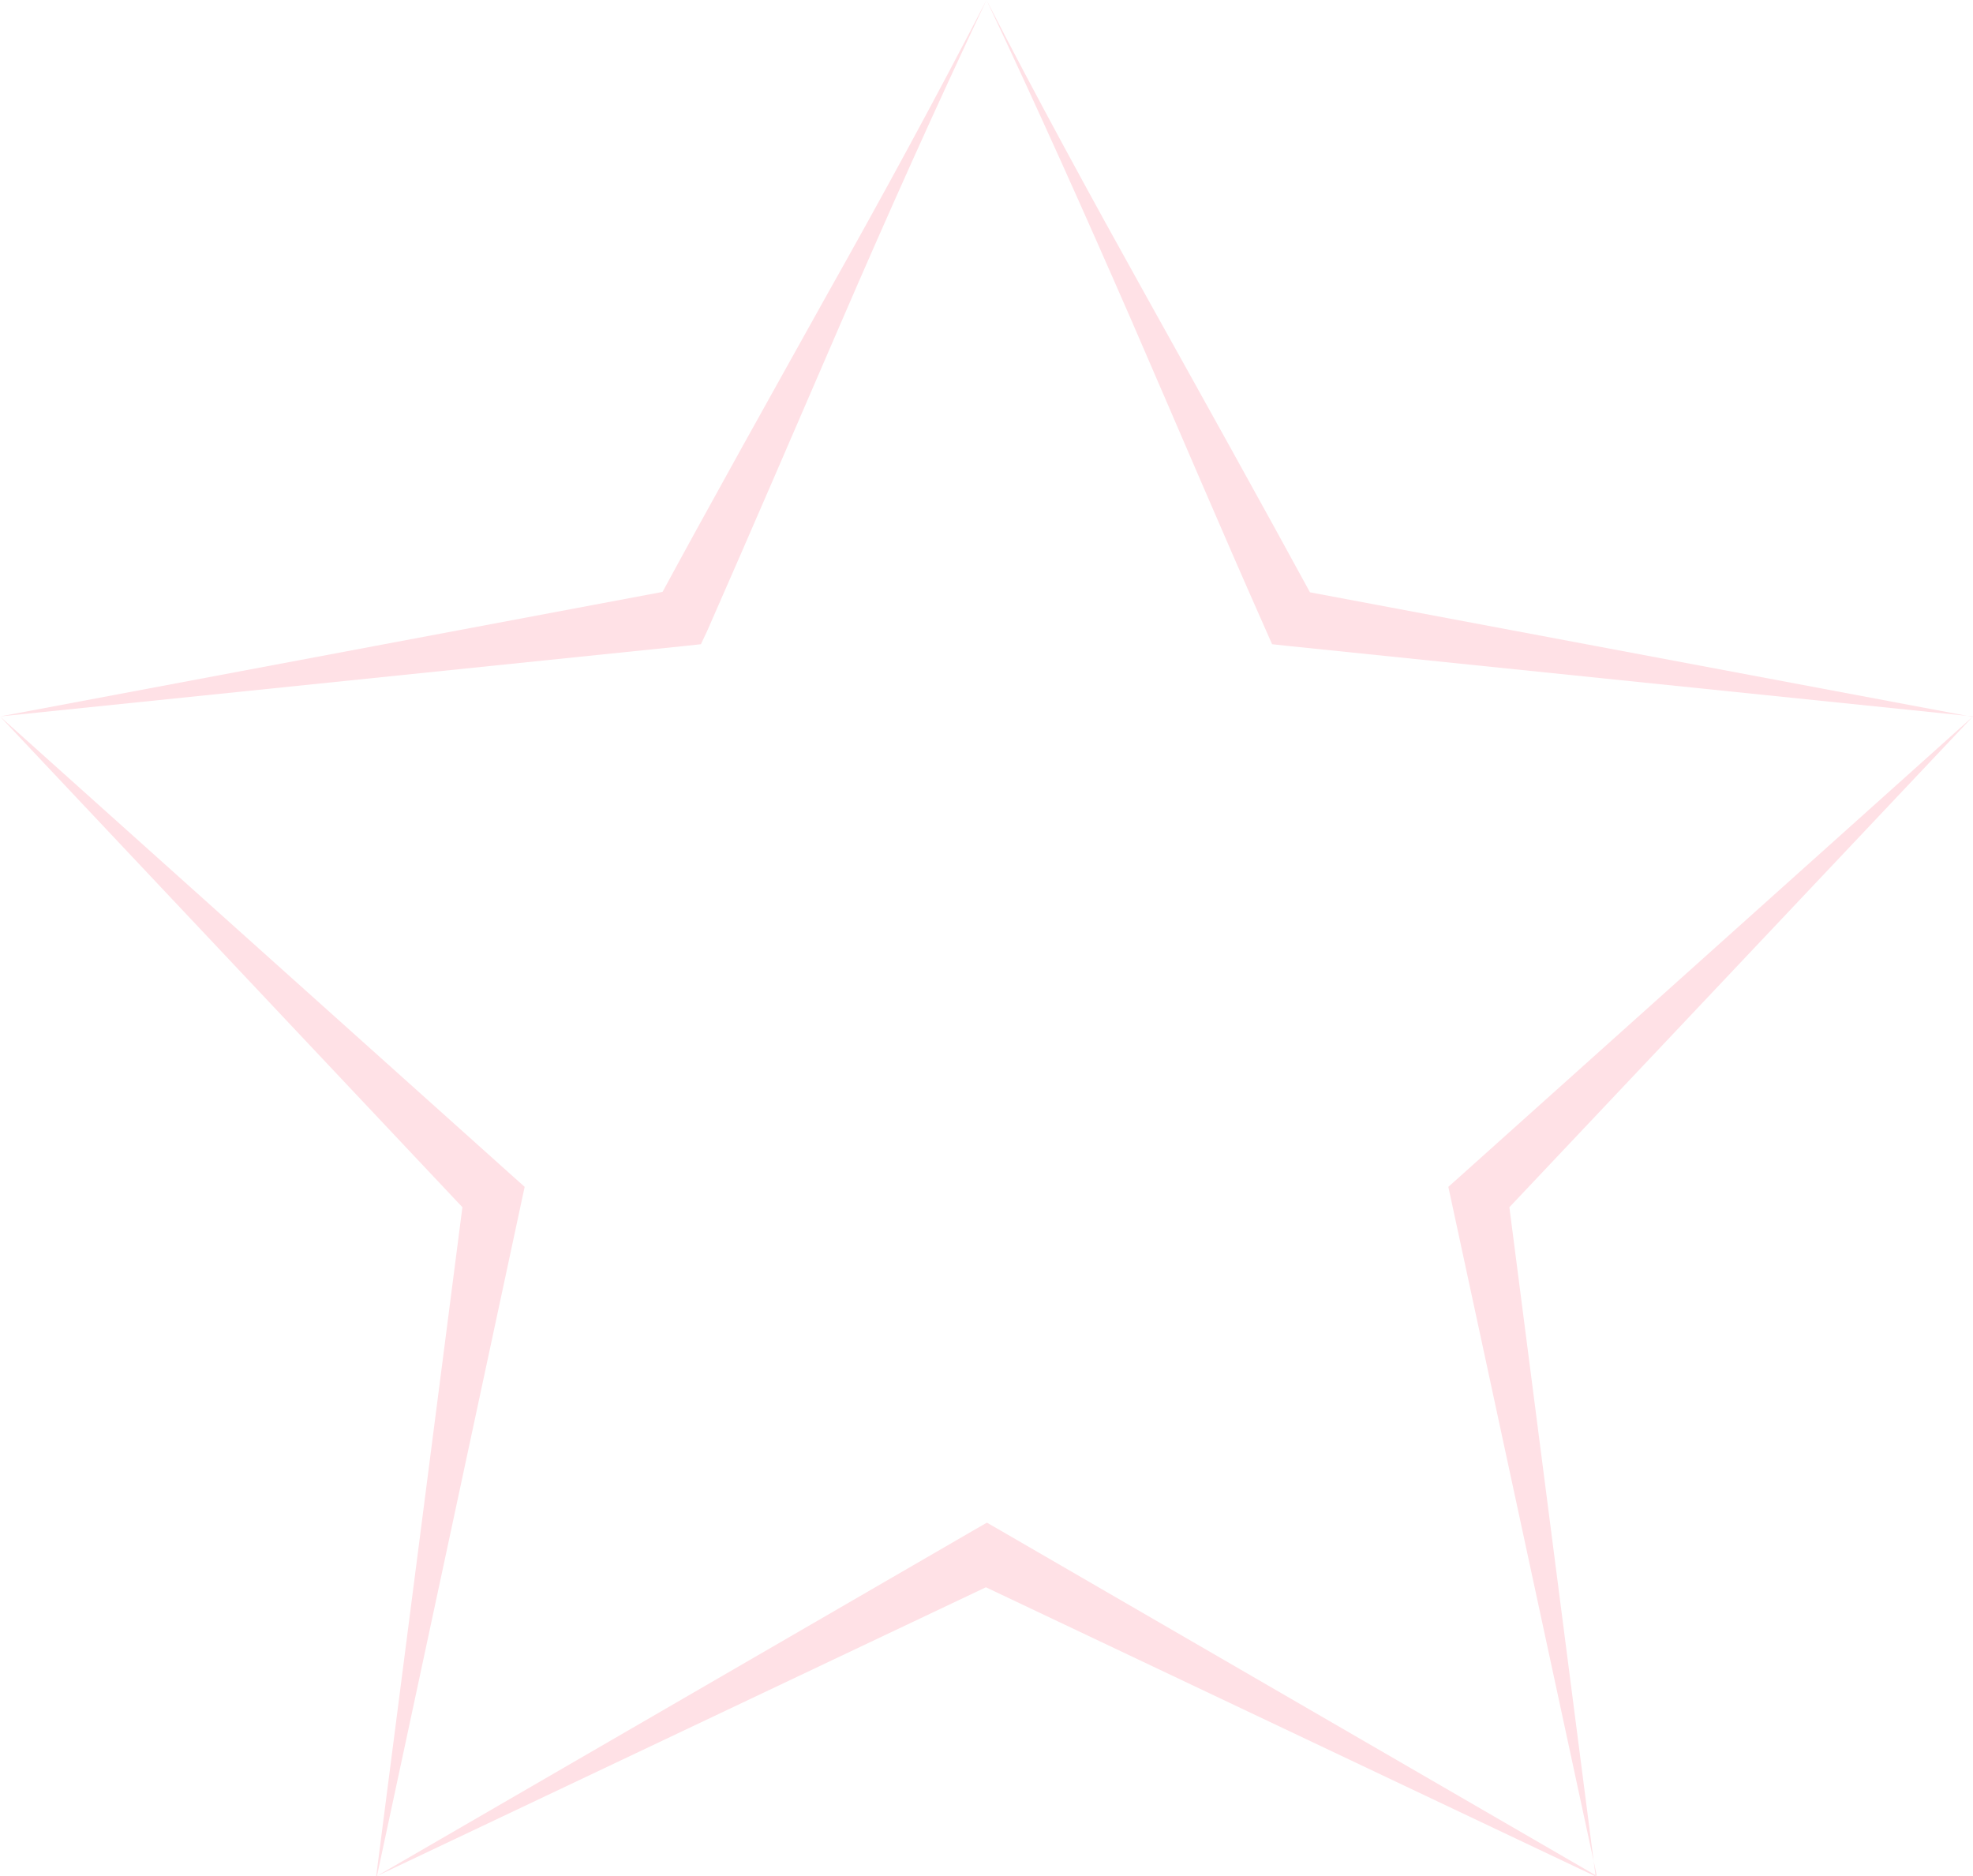 <?xml version="1.0" encoding="utf-8"?>
<!-- Generator: Adobe Illustrator 22.1.0, SVG Export Plug-In . SVG Version: 6.00 Build 0)  -->
<svg version="1.1" id="Calque_1" xmlns="http://www.w3.org/2000/svg" xmlns:xlink="http://www.w3.org/1999/xlink" x="0px" y="0px"
	 viewBox="0 0 483.6 459.9" style="enable-background:new 0 0 483.6 459.9;" xml:space="preserve">
<style type="text/css">
	.st0{fill:#FFE1E6;}
</style>
<g>
	<path class="st0" d="M241.8,0c12.4,24.1,25.5,48.1,39.2,72.7s27.8,49.9,41.8,75.6l-5.3-3.8l166,31.2l0,0l-116,122.8l2-6.2
		l21.6,167.6l0,0l-152.7-72.4h6.5L92.2,459.9l0,0l21.6-167.6l2,6.2L0,175.6l0,0l166-31.2l-5.3,3.8c13.9-25.7,28.1-51,41.8-75.6
		C216.3,48.1,229.4,24,241.8,0z M241.8,0c-12.5,26.4-24.3,52.8-35.5,78.7s-22,51-32.9,75.8l-1.6,3.4l-3.7,0.4L0,175.6l0,0
		l125.8,112.8l2.8,2.5l-0.8,3.7L92.4,459.8l0,0l146.2-84.7l3.3-1.9l3.3,1.9l146.2,84.7l0,0l-35.6-165.2l-0.8-3.7l2.8-2.5
		l125.8-112.8l0,0l-168.1-17.3l-3.7-0.4l-1.5-3.4c-11-24.8-21.7-50-32.9-75.8C266.1,52.8,254.3,26.4,241.8,0z"/>
</g>
</svg>
